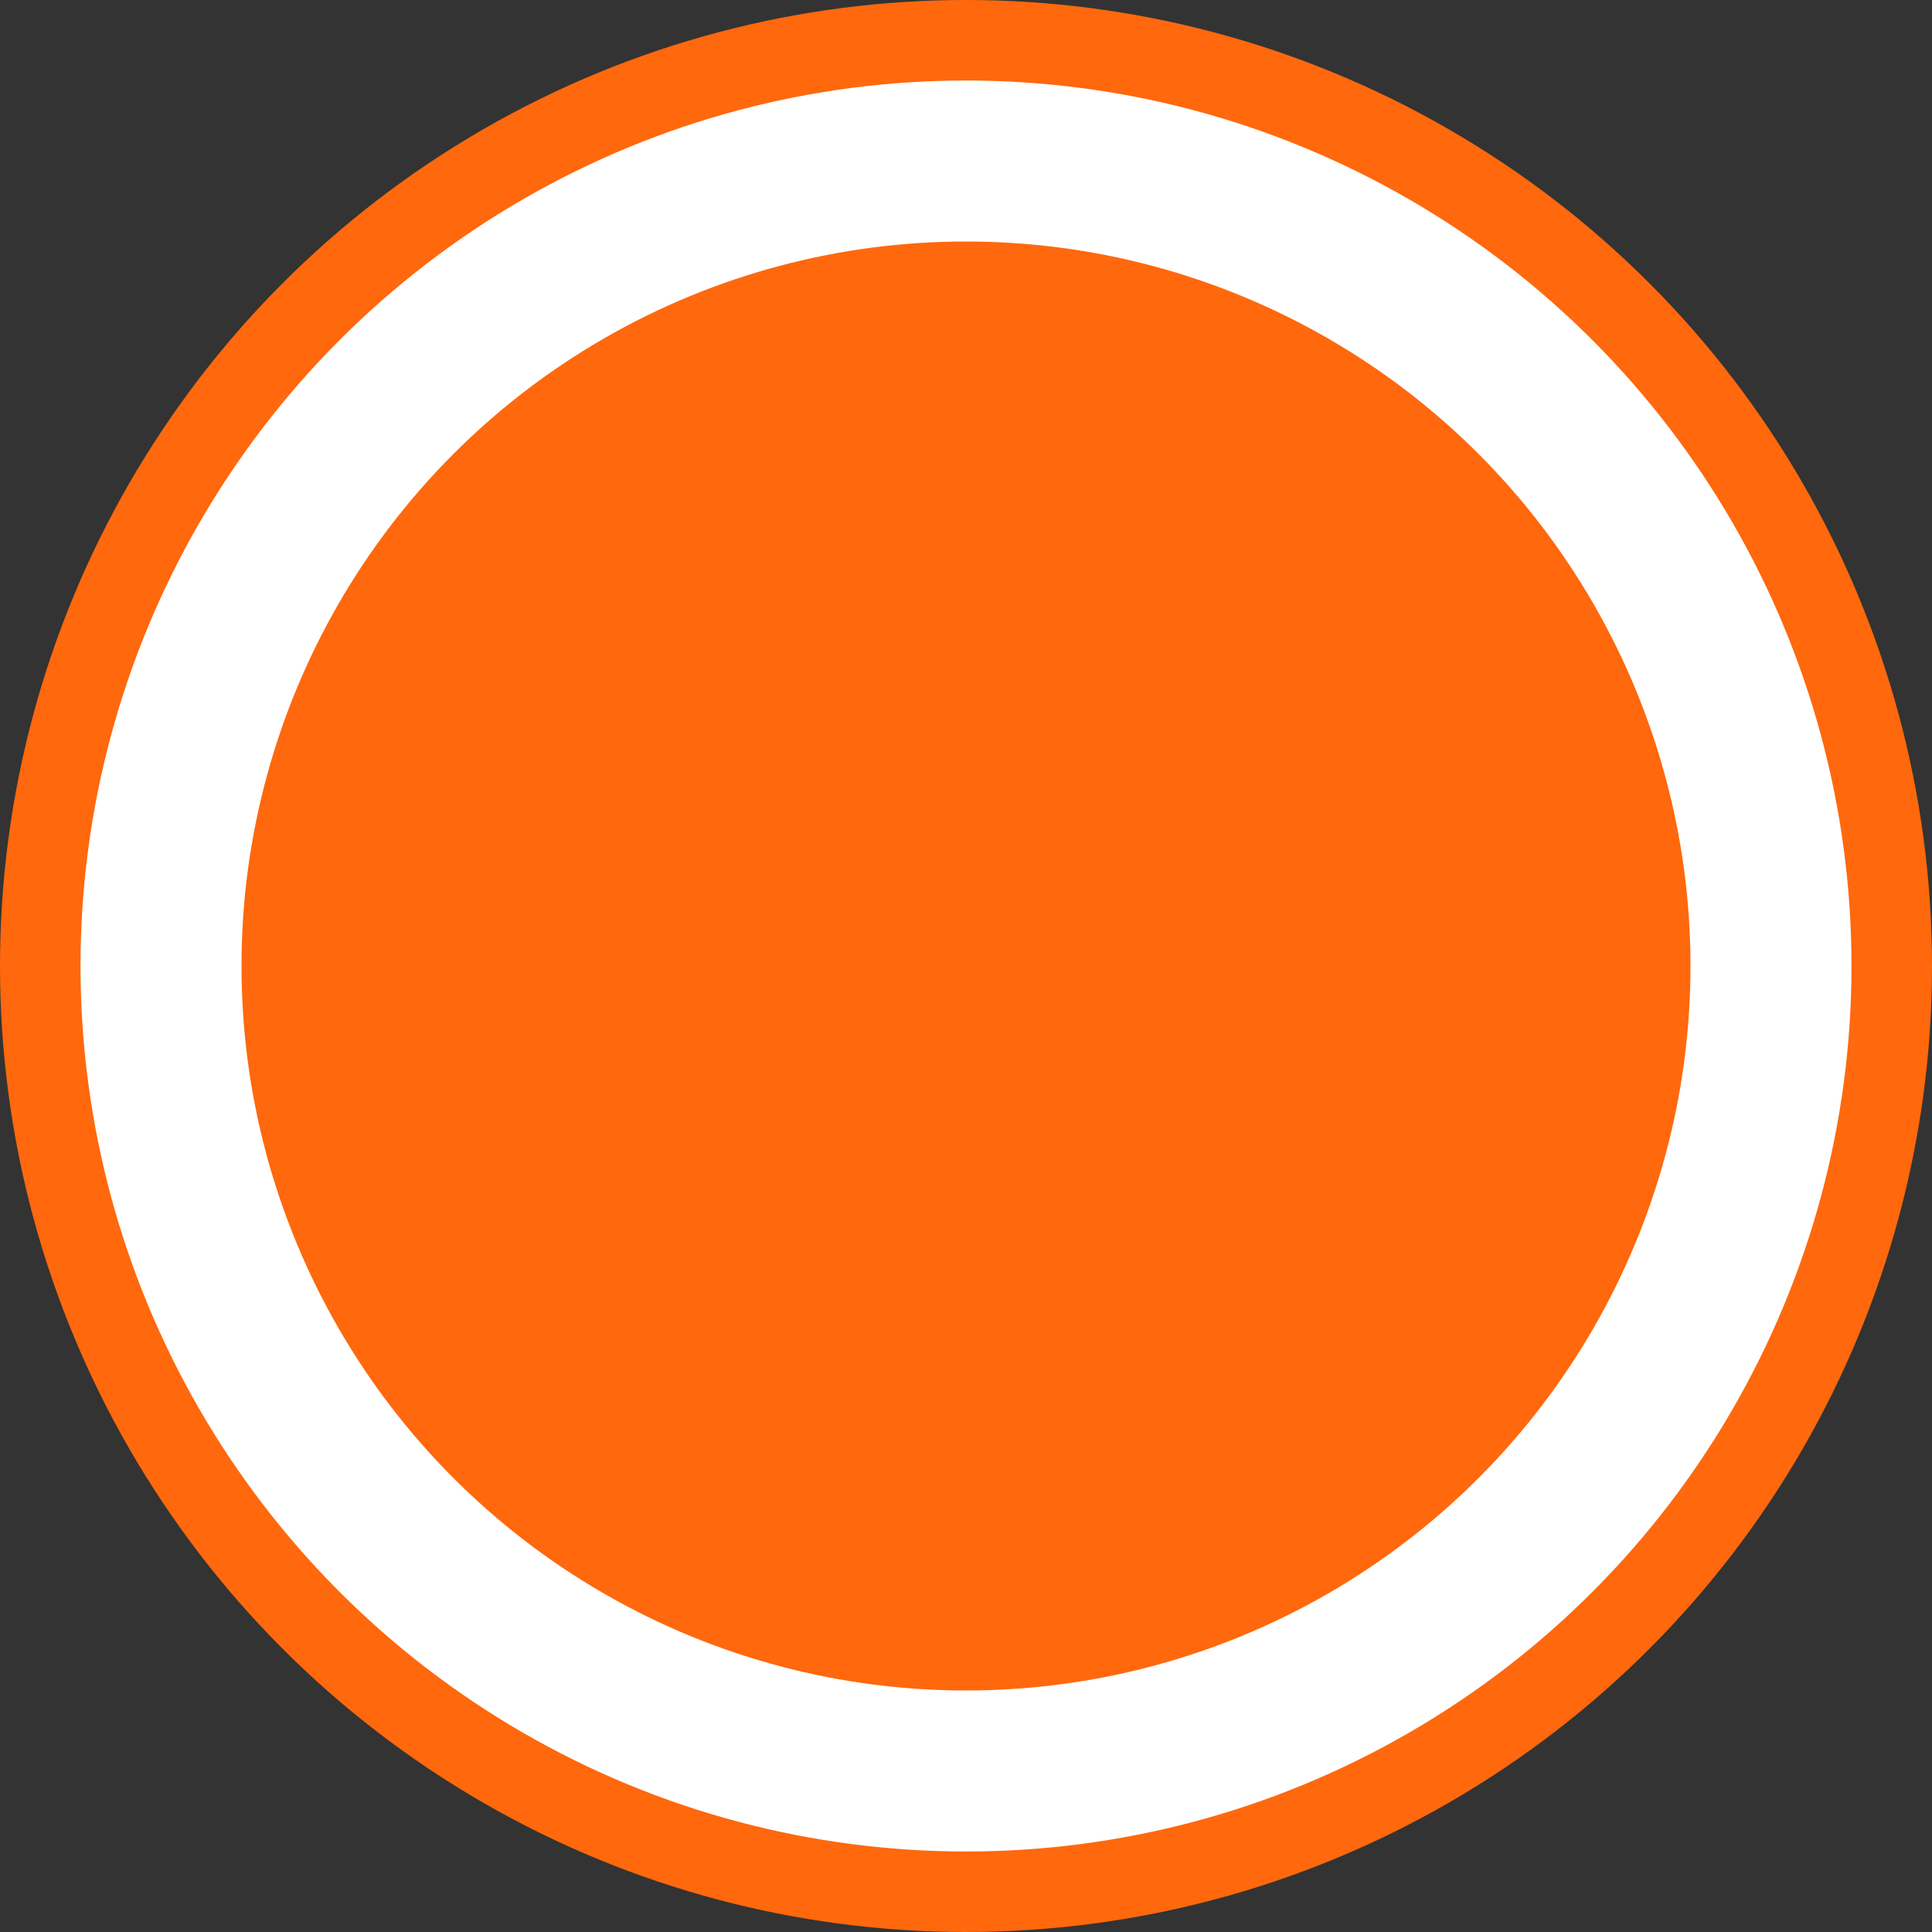 <svg width="24" height="24" viewBox="0 0 24 24" fill="none" xmlns="http://www.w3.org/2000/svg">
  <rect x="0" y="0" width="24" height="24" fill="#333333" stroke="none"/>
  <!-- Outer circle with orange background -->
  <circle cx="12" cy="12" r="12" transform="rotate(-180 12 12)" fill="#FF680D"/>
  
  <!-- White border circle -->
  <circle cx="12" cy="12" r="10" stroke="#FFFFFF" stroke-width="2" fill="none"/>
</svg>